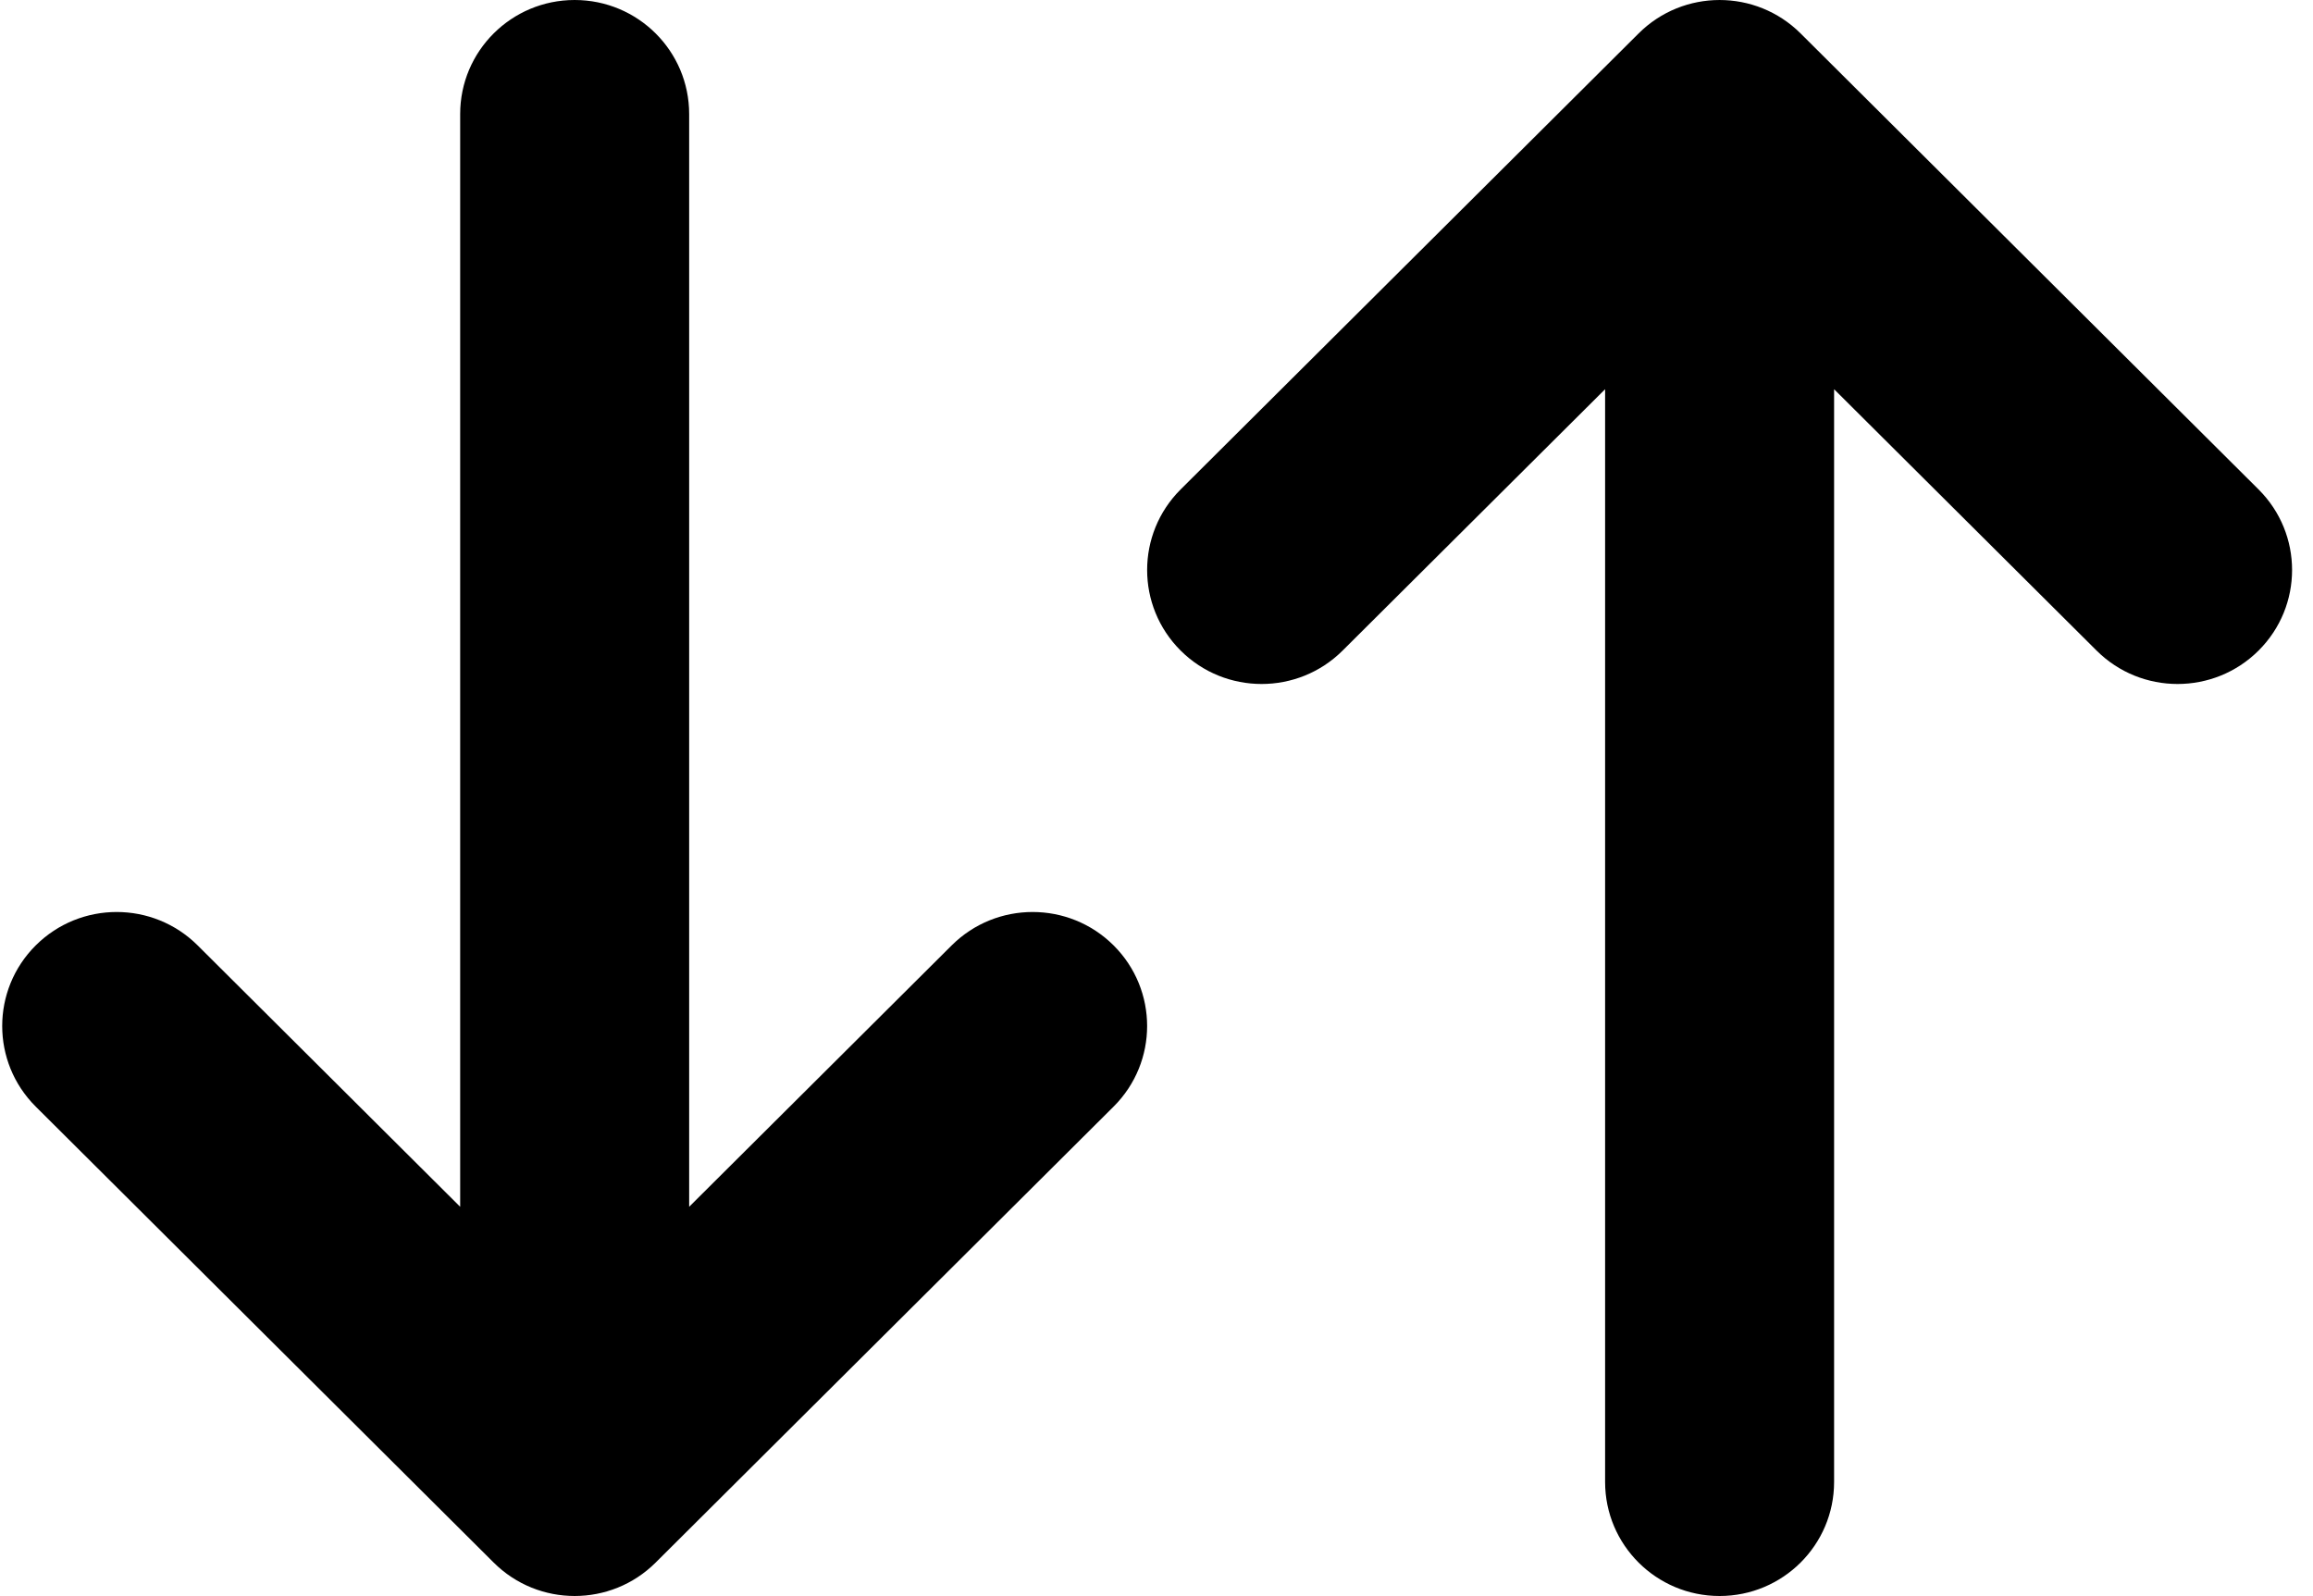 <svg
  width="100"
  height="69"
  viewBox="0 0 100 69"
  xmlns="http://www.w3.org/2000/svg"
>
  <path
    fill-rule="evenodd"
    clip-rule="evenodd"
    d="M24.845 0C27.579 0 29.795 2.207 29.795 4.929V52.173L41.145 40.872C43.078 38.947 46.212 38.947 48.145 40.872C50.078 42.797 50.078 45.917 48.145 47.842L28.345 67.556C26.412 69.481 23.278 69.481 21.345 67.556L1.545 47.842C-0.388 45.917 -0.388 42.797 1.545 40.872C3.478 38.947 6.612 38.947 8.545 40.872L19.895 52.173V4.929C19.895 2.207 22.111 0 24.845 0ZM70.845 1.444C72.778 -0.481 75.912 -0.481 77.846 1.444L97.645 21.158C99.579 23.083 99.579 26.203 97.645 28.128C95.713 30.052 92.578 30.052 90.645 28.128L79.295 16.827V64.071C79.295 66.793 77.079 69 74.345 69C71.611 69 69.395 66.793 69.395 64.071V16.827L58.045 28.128C56.112 30.052 52.978 30.052 51.045 28.128C49.112 26.203 49.112 23.083 51.045 21.158L70.845 1.444Z"
  />
</svg>

